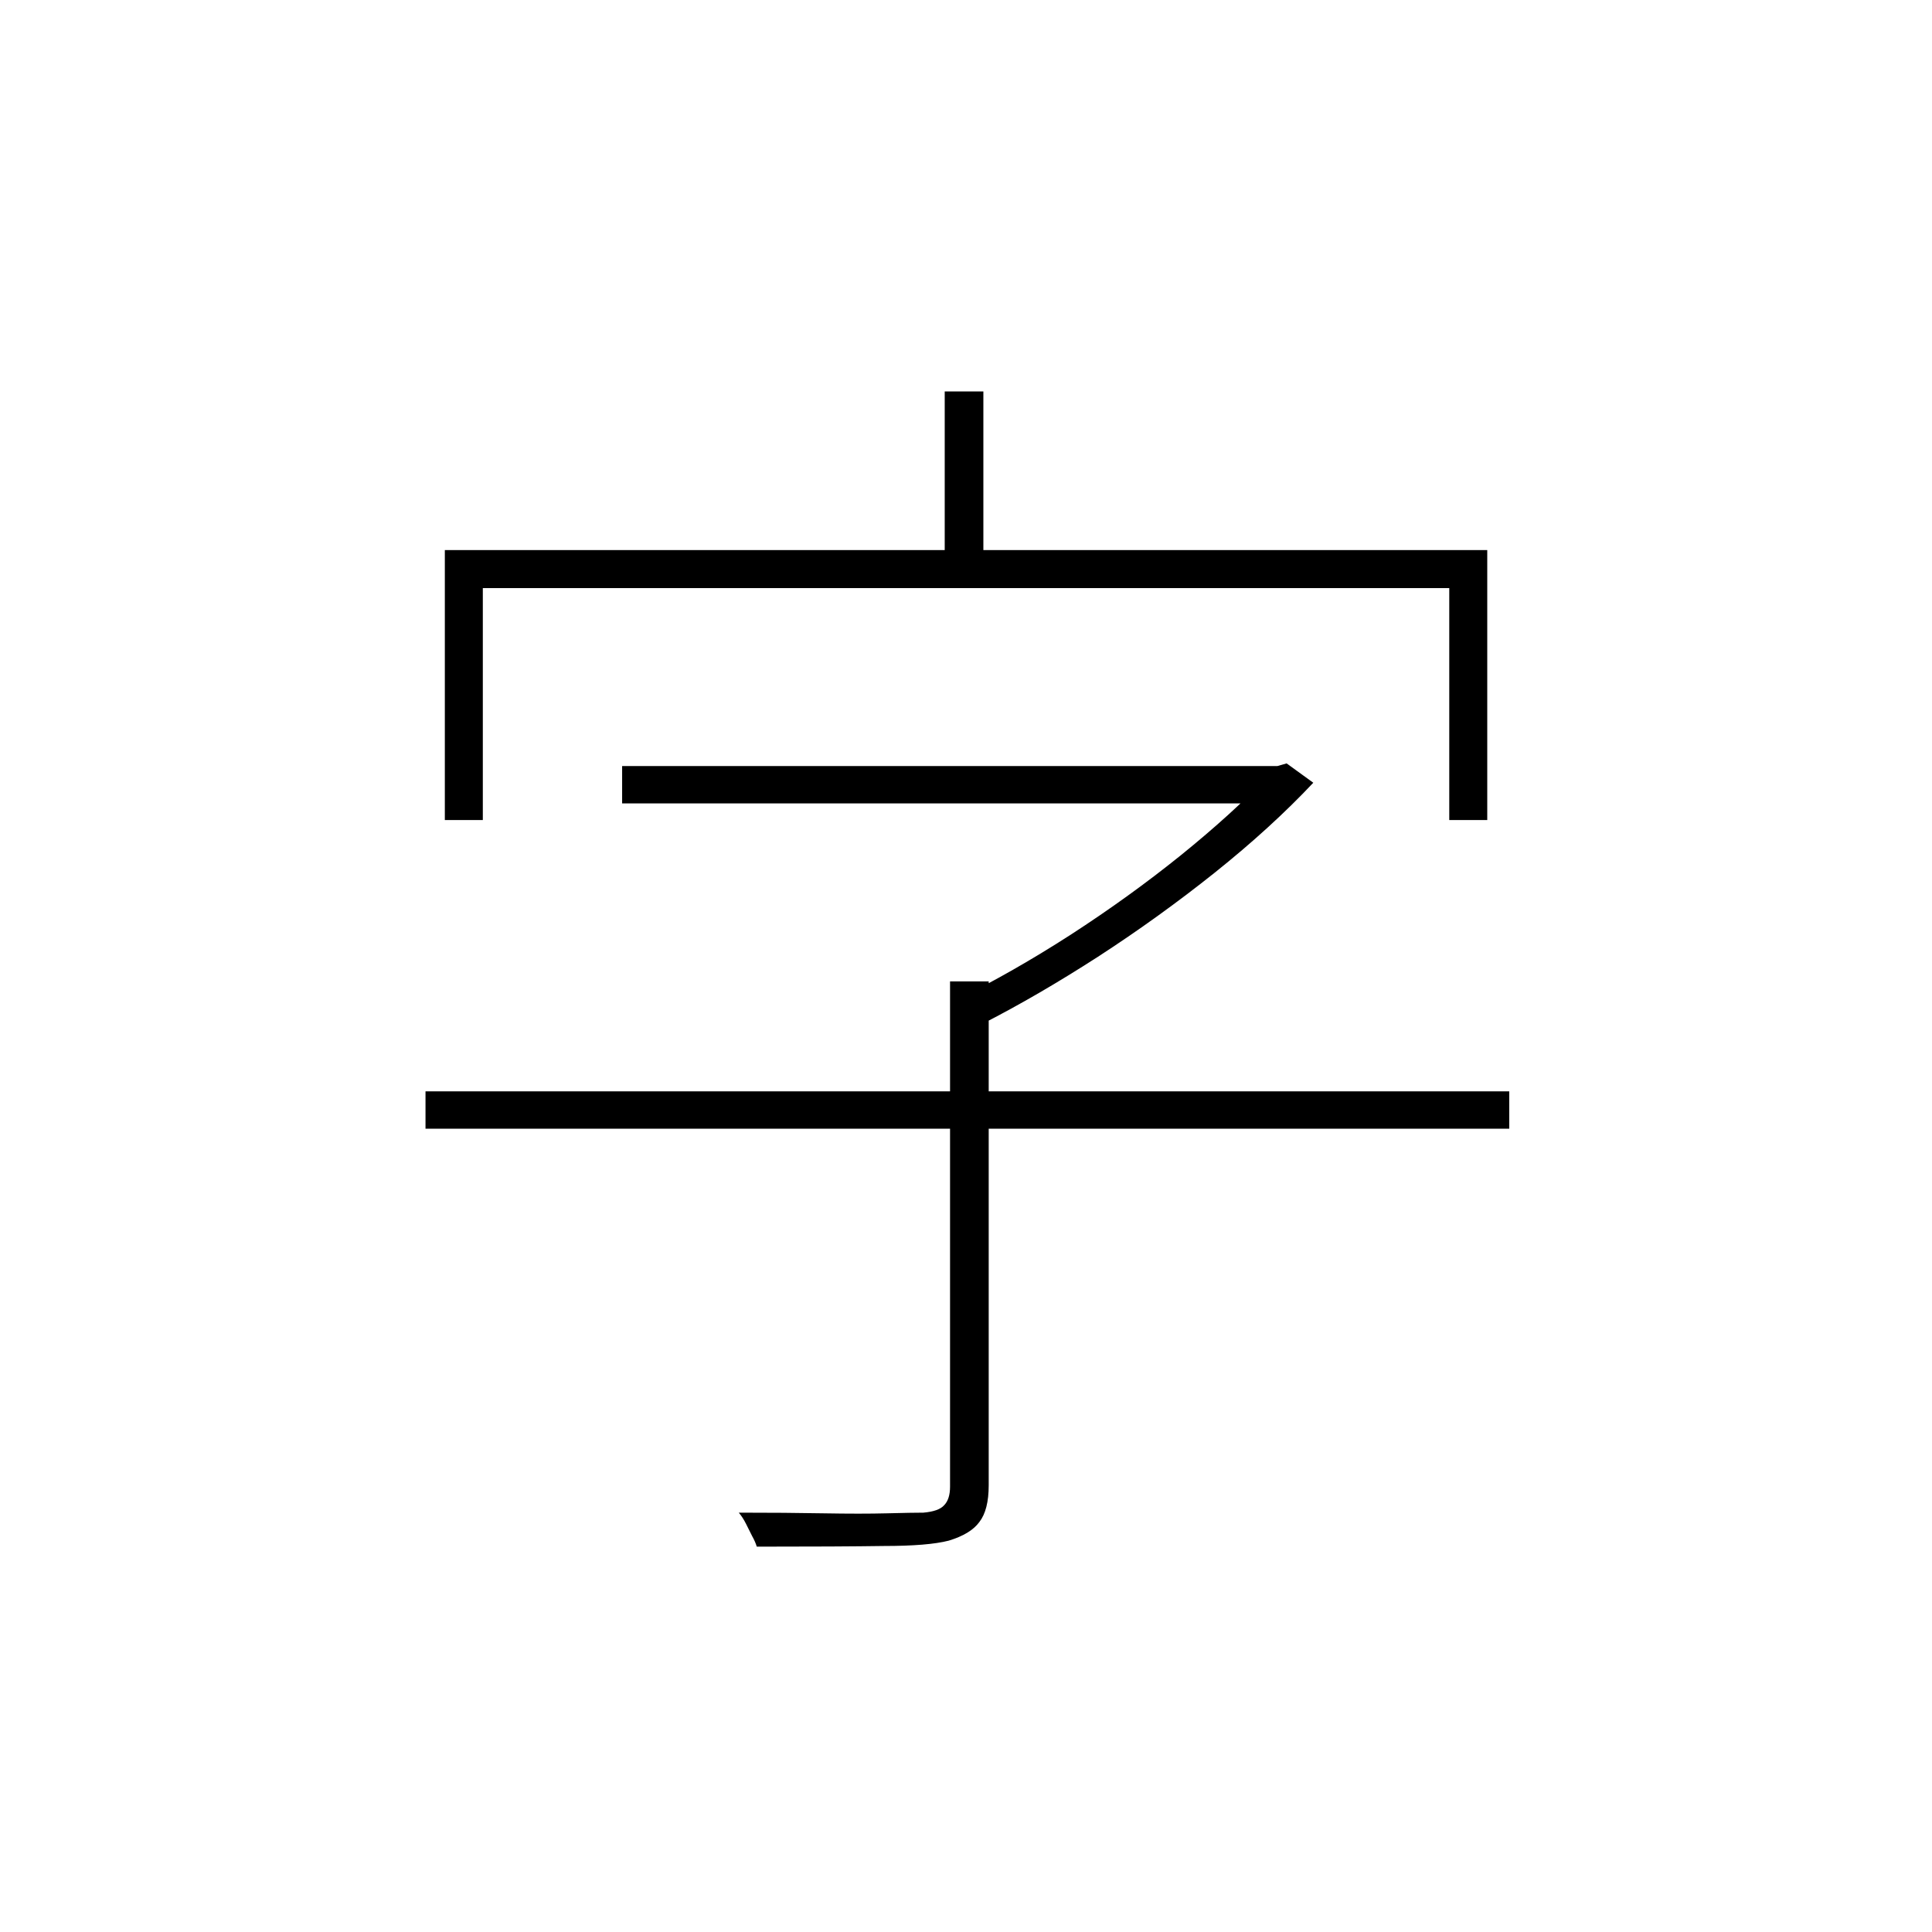 <?xml version="1.0" ?>
<svg xmlns="http://www.w3.org/2000/svg" version="1.1" width="600" height="600">
  <defs/>
  <g>
    <path stroke-width="0" fill="rgb(0, 0, 0)" opacity="1.0" d="M 193.207 237.911 C 261.168 237.911 329.13 237.911 397.091 237.911 C 397.091 241.775 397.091 245.639 397.091 249.504 C 329.13 249.504 261.168 249.504 193.207 249.504 C 193.207 245.639 193.207 241.775 193.207 237.911M 132.145 338.934 C 244.333 338.934 356.521 338.934 468.71 338.934 C 468.71 342.799 468.71 346.663 468.71 350.527 C 356.521 350.527 244.333 350.527 132.145 350.527 C 132.145 346.663 132.145 342.799 132.145 338.934M 295.046 304.777 C 299.047 304.777 303.049 304.777 307.051 304.777 C 307.051 356.945 307.051 409.113 307.051 461.281 C 307.051 466.387 306.085 470.182 304.153 472.667 C 302.359 475.151 299.186 477.083 294.632 478.463 C 290.354 479.567 283.661 480.119 274.554 480.119 C 265.446 480.257 252.268 480.326 235.019 480.326 C 234.743 479.36 234.26 478.256 233.57 477.014 C 233.018 475.91 232.397 474.668 231.707 473.288 C 231.017 471.907 230.258 470.734 229.43 469.768 C 239.228 469.768 247.99 469.837 255.718 469.975 C 263.583 470.113 270.138 470.113 275.382 469.975 C 280.763 469.837 284.558 469.768 286.766 469.768 C 289.94 469.492 292.079 468.733 293.183 467.491 C 294.425 466.249 295.046 464.317 295.046 461.695 C 295.046 409.389 295.046 357.083 295.046 304.777M 393.987 237.911 C 394.883 237.911 395.781 237.911 396.677 237.911 C 397.643 237.635 398.609 237.359 399.575 237.083 C 402.335 239.084 405.095 241.085 407.855 243.086 C 399.161 252.333 388.95 261.649 377.22 271.033 C 365.629 280.28 353.555 288.975 340.997 297.117 C 328.578 305.122 316.711 312.022 305.395 317.819 C 304.567 316.577 303.325 315.197 301.669 313.679 C 300.151 312.16 298.703 311.056 297.323 310.366 C 308.776 304.708 320.505 298.014 332.511 290.286 C 344.654 282.419 356.039 274.208 366.664 265.651 C 377.427 256.956 386.535 248.676 393.987 240.809 C 393.987 239.843 393.987 238.877 393.987 237.911M 293.39 121.568 C 297.391 121.568 301.393 121.568 305.395 121.568 C 305.395 140.2 305.395 158.831 305.395 177.462 C 301.393 177.462 297.391 177.462 293.39 177.462 C 293.39 158.831 293.39 140.2 293.39 121.568M 138.148 170.838 C 246.058 170.838 353.969 170.838 461.879 170.838 C 461.879 198.785 461.879 226.732 461.879 254.679 C 457.946 254.679 454.013 254.679 450.081 254.679 C 450.081 230.665 450.081 206.652 450.081 182.638 C 350.036 182.638 249.991 182.638 149.946 182.638 C 149.946 206.652 149.946 230.665 149.946 254.679 C 146.013 254.679 142.081 254.679 138.148 254.679 C 138.148 226.732 138.148 198.785 138.148 170.838"/>
  </g>
</svg>
